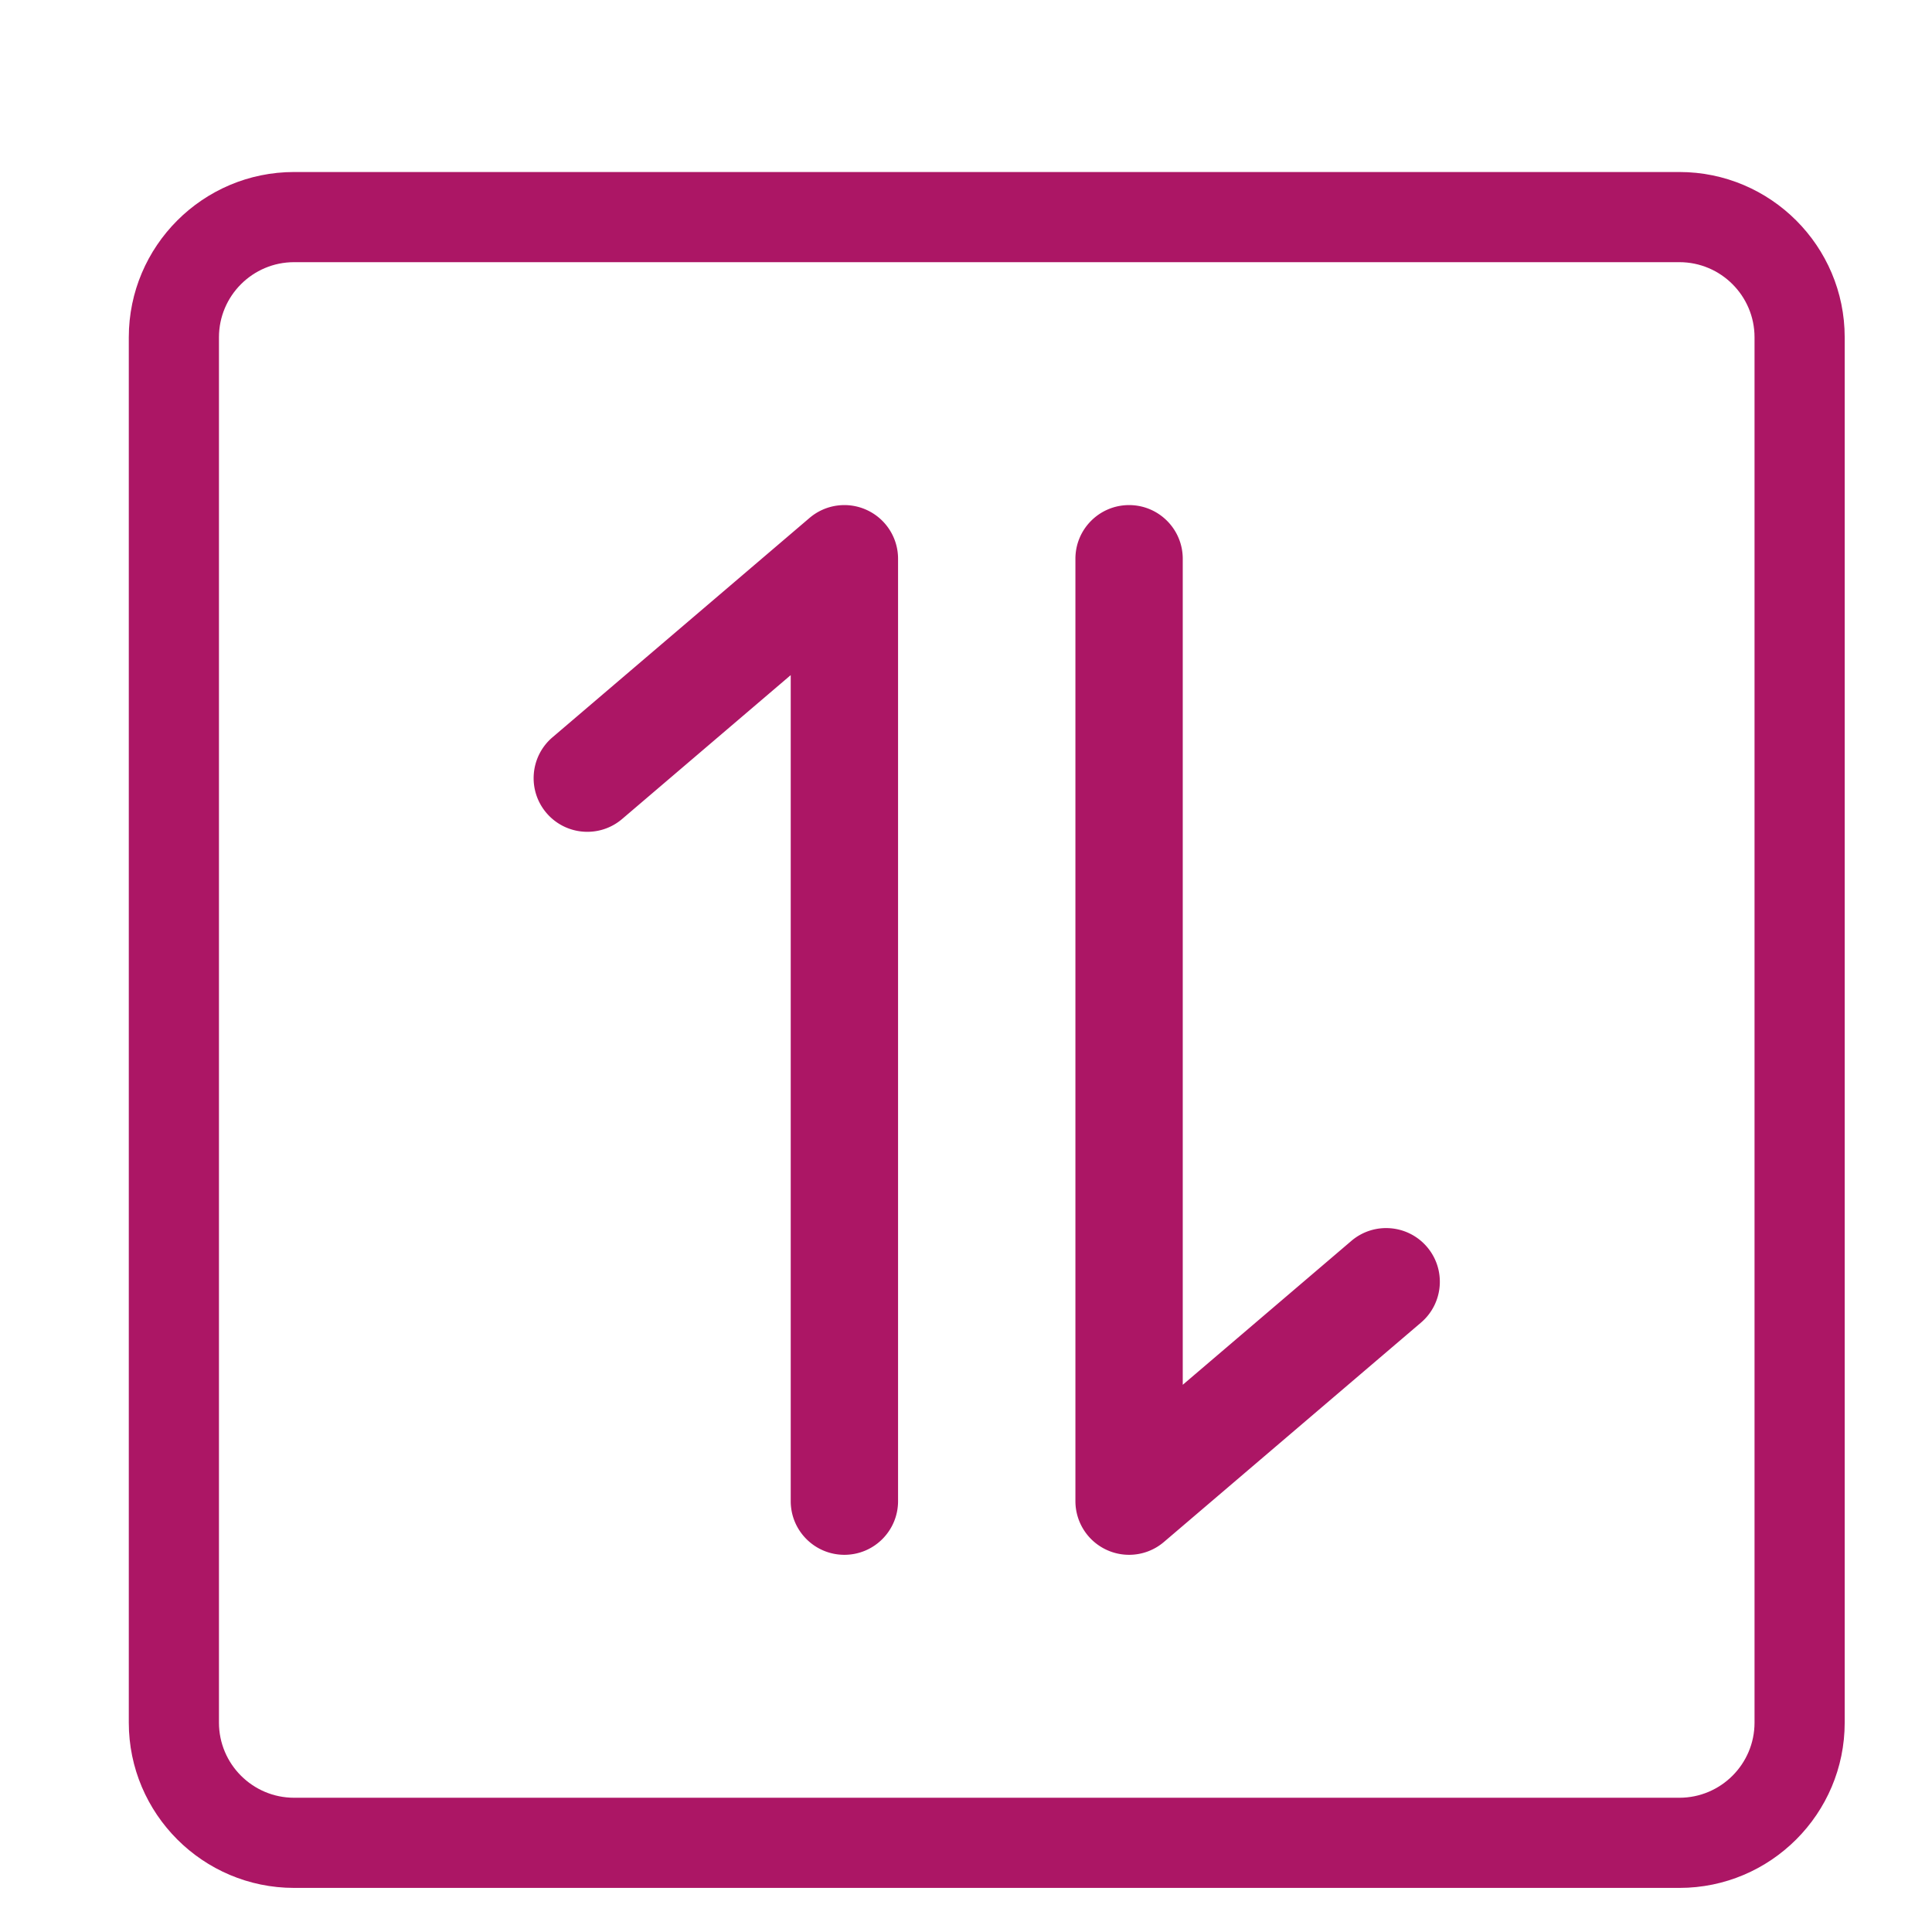 <svg class="svg-icon" style="width: 1em;height: 1em;" viewBox="0 0 900 900" xmlns="http://www.w3.org/2000/svg">
  <path
    d="M782.33 879.46H137c-42.46 0-77-34.54-77-77V157.13c0-42.46 34.54-77 77-77h645.33c42.46 0 77 34.54 77 77v645.33c0 42.46-34.54 77-77 77zM137 122.13c-19.3 0-35 15.7-35 35v645.33c0 19.3 15.7 35 35 35h645.33c19.3 0 35-15.7 35-35V157.13c0-19.3-15.7-35-35-35H137z"
    fill="#ac1665" />
  <path
    d="M393.35 724.29c-13.81 0-25-11.19-25-25v-384.8l-78.53 67.02c-10.5 8.96-26.28 7.71-35.25-2.79-8.96-10.5-7.71-26.28 2.79-35.25l119.76-102.2a24.992 24.992 0 0 1 26.7-3.68 24.991 24.991 0 0 1 14.53 22.7v439c0 13.81-11.19 25-25 25zM525.97 724.29c-3.55 0-7.12-0.75-10.47-2.3a24.991 24.991 0 0 1-14.53-22.7v-439c0-13.81 11.19-25 25-25s25 11.19 25 25v384.8l78.53-67.02c10.5-8.96 26.28-7.71 35.25 2.79 8.96 10.5 7.71 26.28-2.79 35.25L542.2 718.31a24.963 24.963 0 0 1-16.23 5.98z"
    fill="#ac1665" />
</svg>
